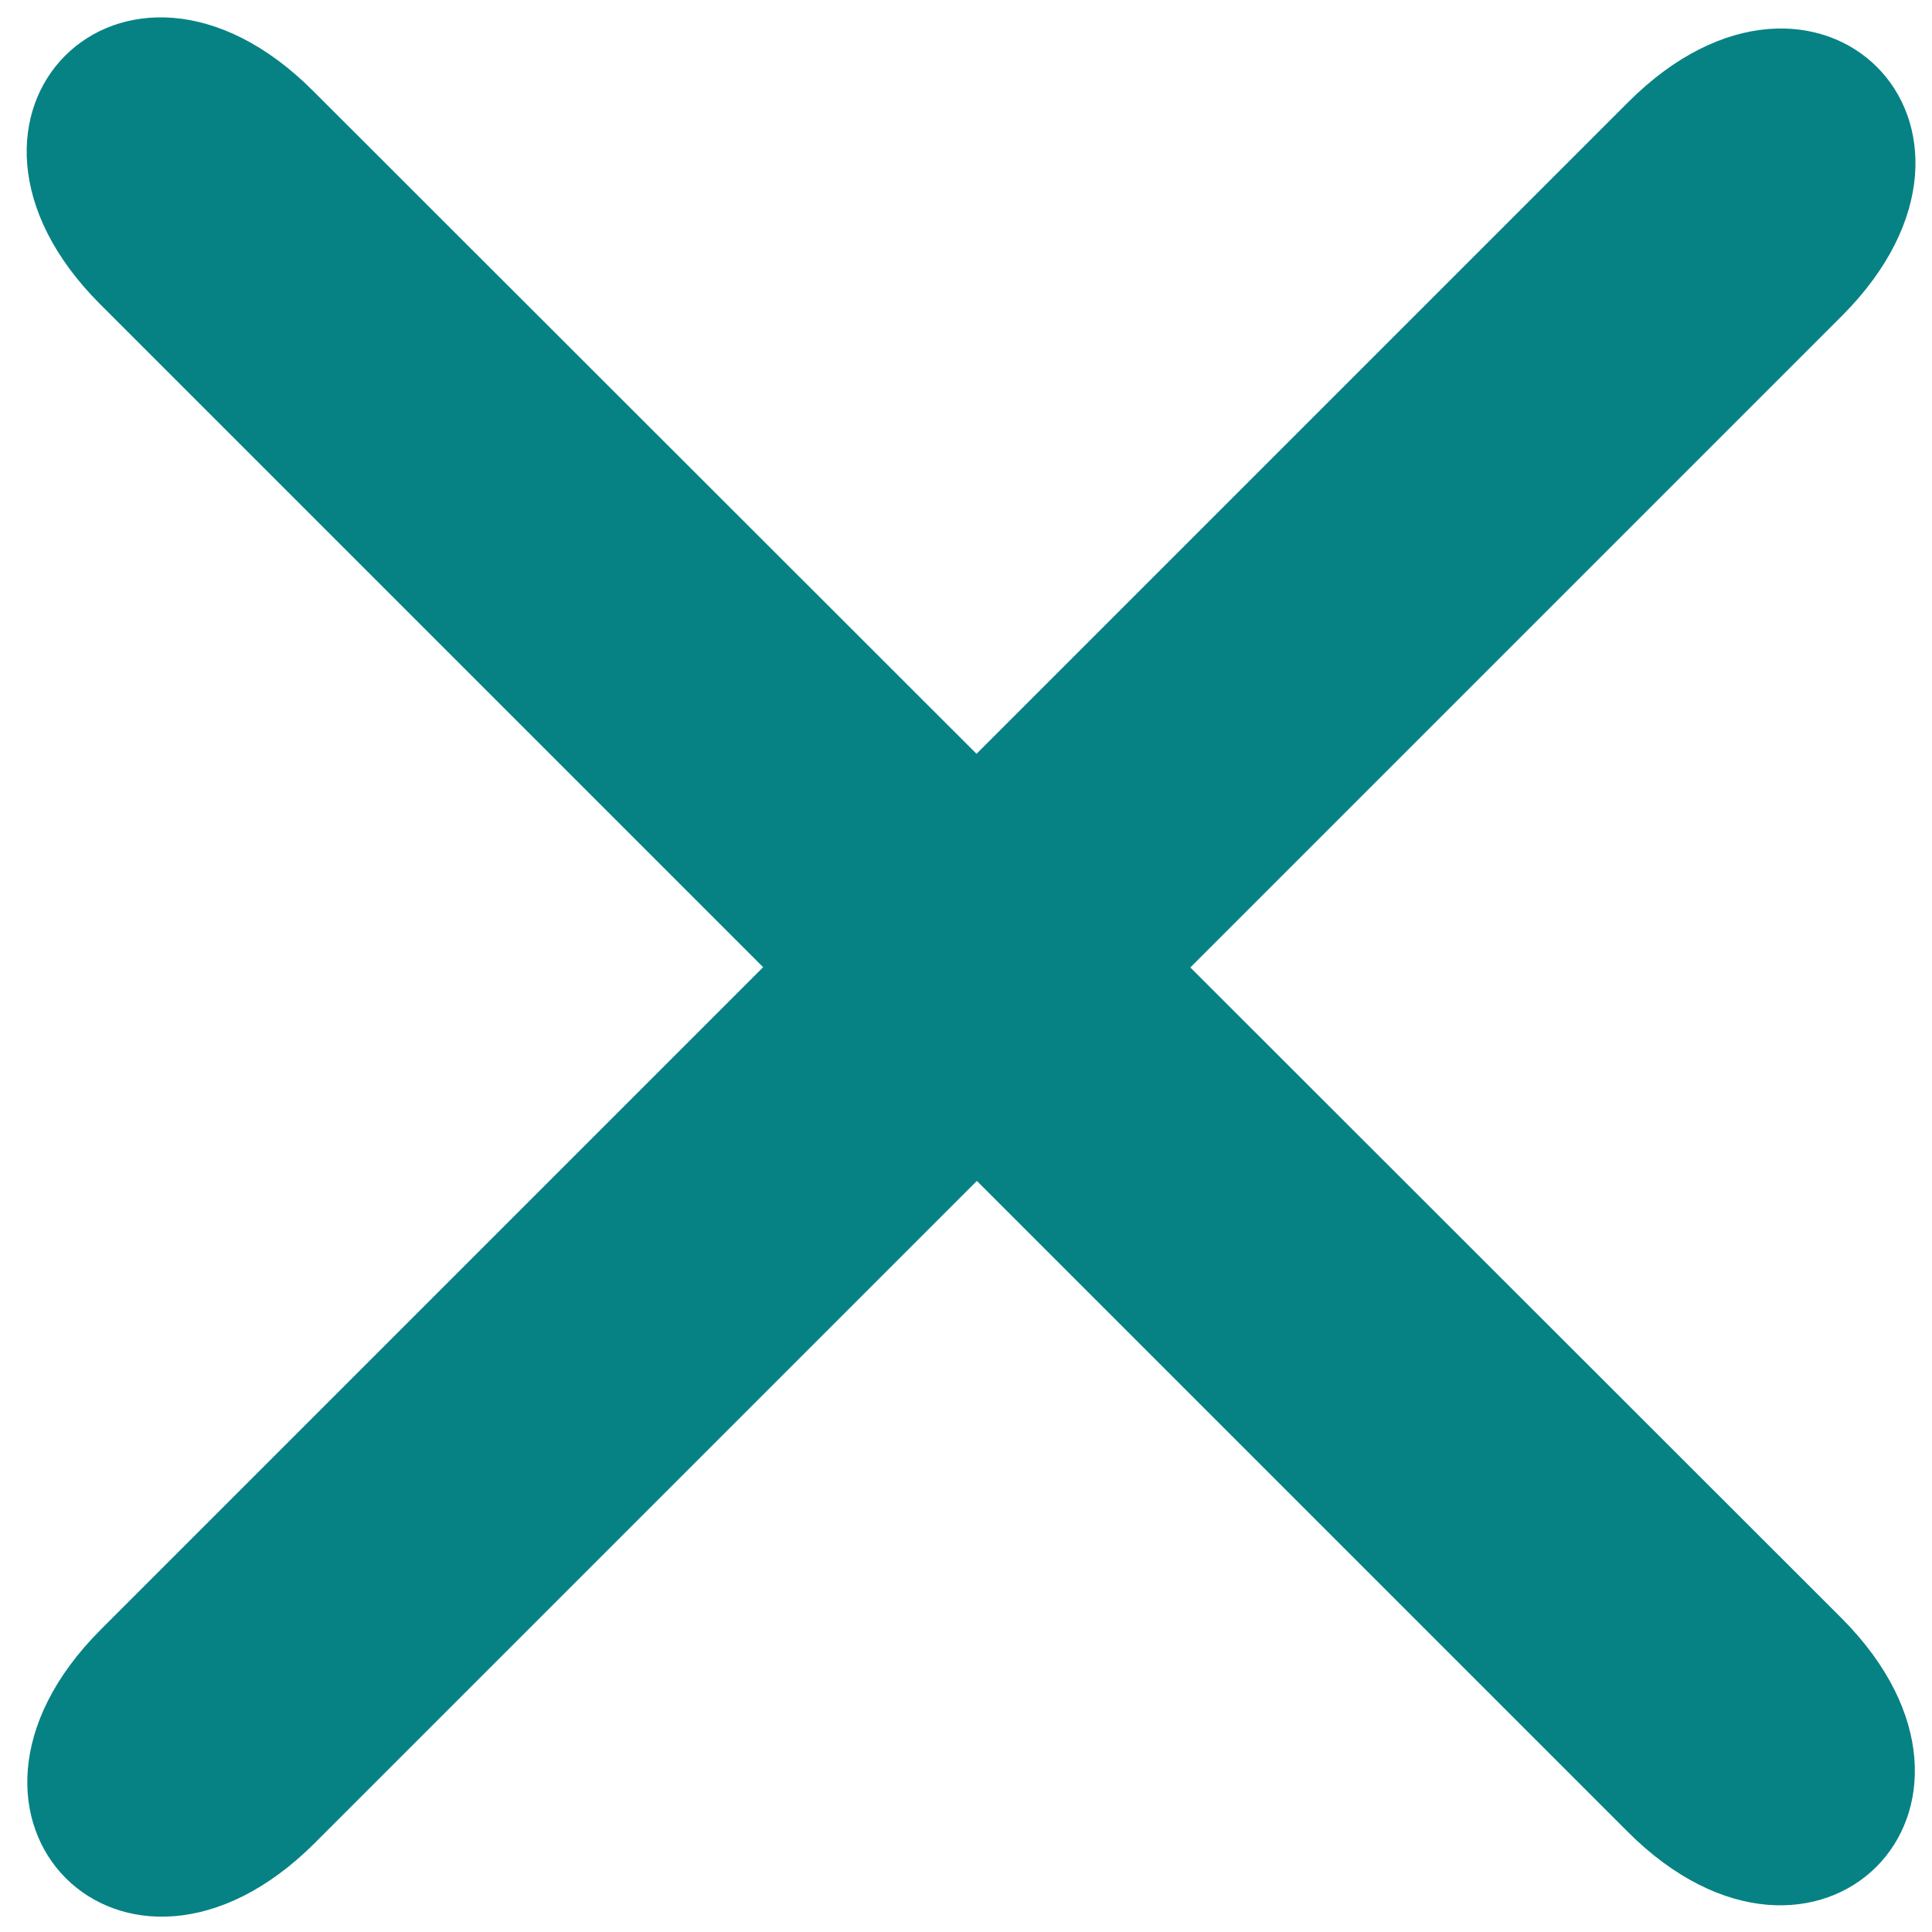 <?xml version="1.0" encoding="utf-8"?>
<!-- Generator: Adobe Illustrator 24.0.0, SVG Export Plug-In . SVG Version: 6.00 Build 0)  -->
<svg version="1.1" id="Layer_1" xmlns="http://www.w3.org/2000/svg" xmlns:xlink="http://www.w3.org/1999/xlink" x="0px" y="0px"
	 viewBox="0 0 32 32" style="enable-background:new 0 0 32 32;" xml:space="preserve">
<style type="text/css">
	.st0{fill:#068284;}
</style>
<path class="st0" d="M1.66,5.04l25.3,25.3c3.13,3.13,6.67-0.4,3.54-3.54L5.19,1.51C2.06-1.63-1.47,1.91,1.66,5.04z"/>
<path class="st0" d="M26.97,1.69l-25.3,25.3c-3.13,3.13,0.4,6.67,3.54,3.54l25.3-25.3C33.64,2.09,30.1-1.44,26.97,1.69z"/>
</svg>
